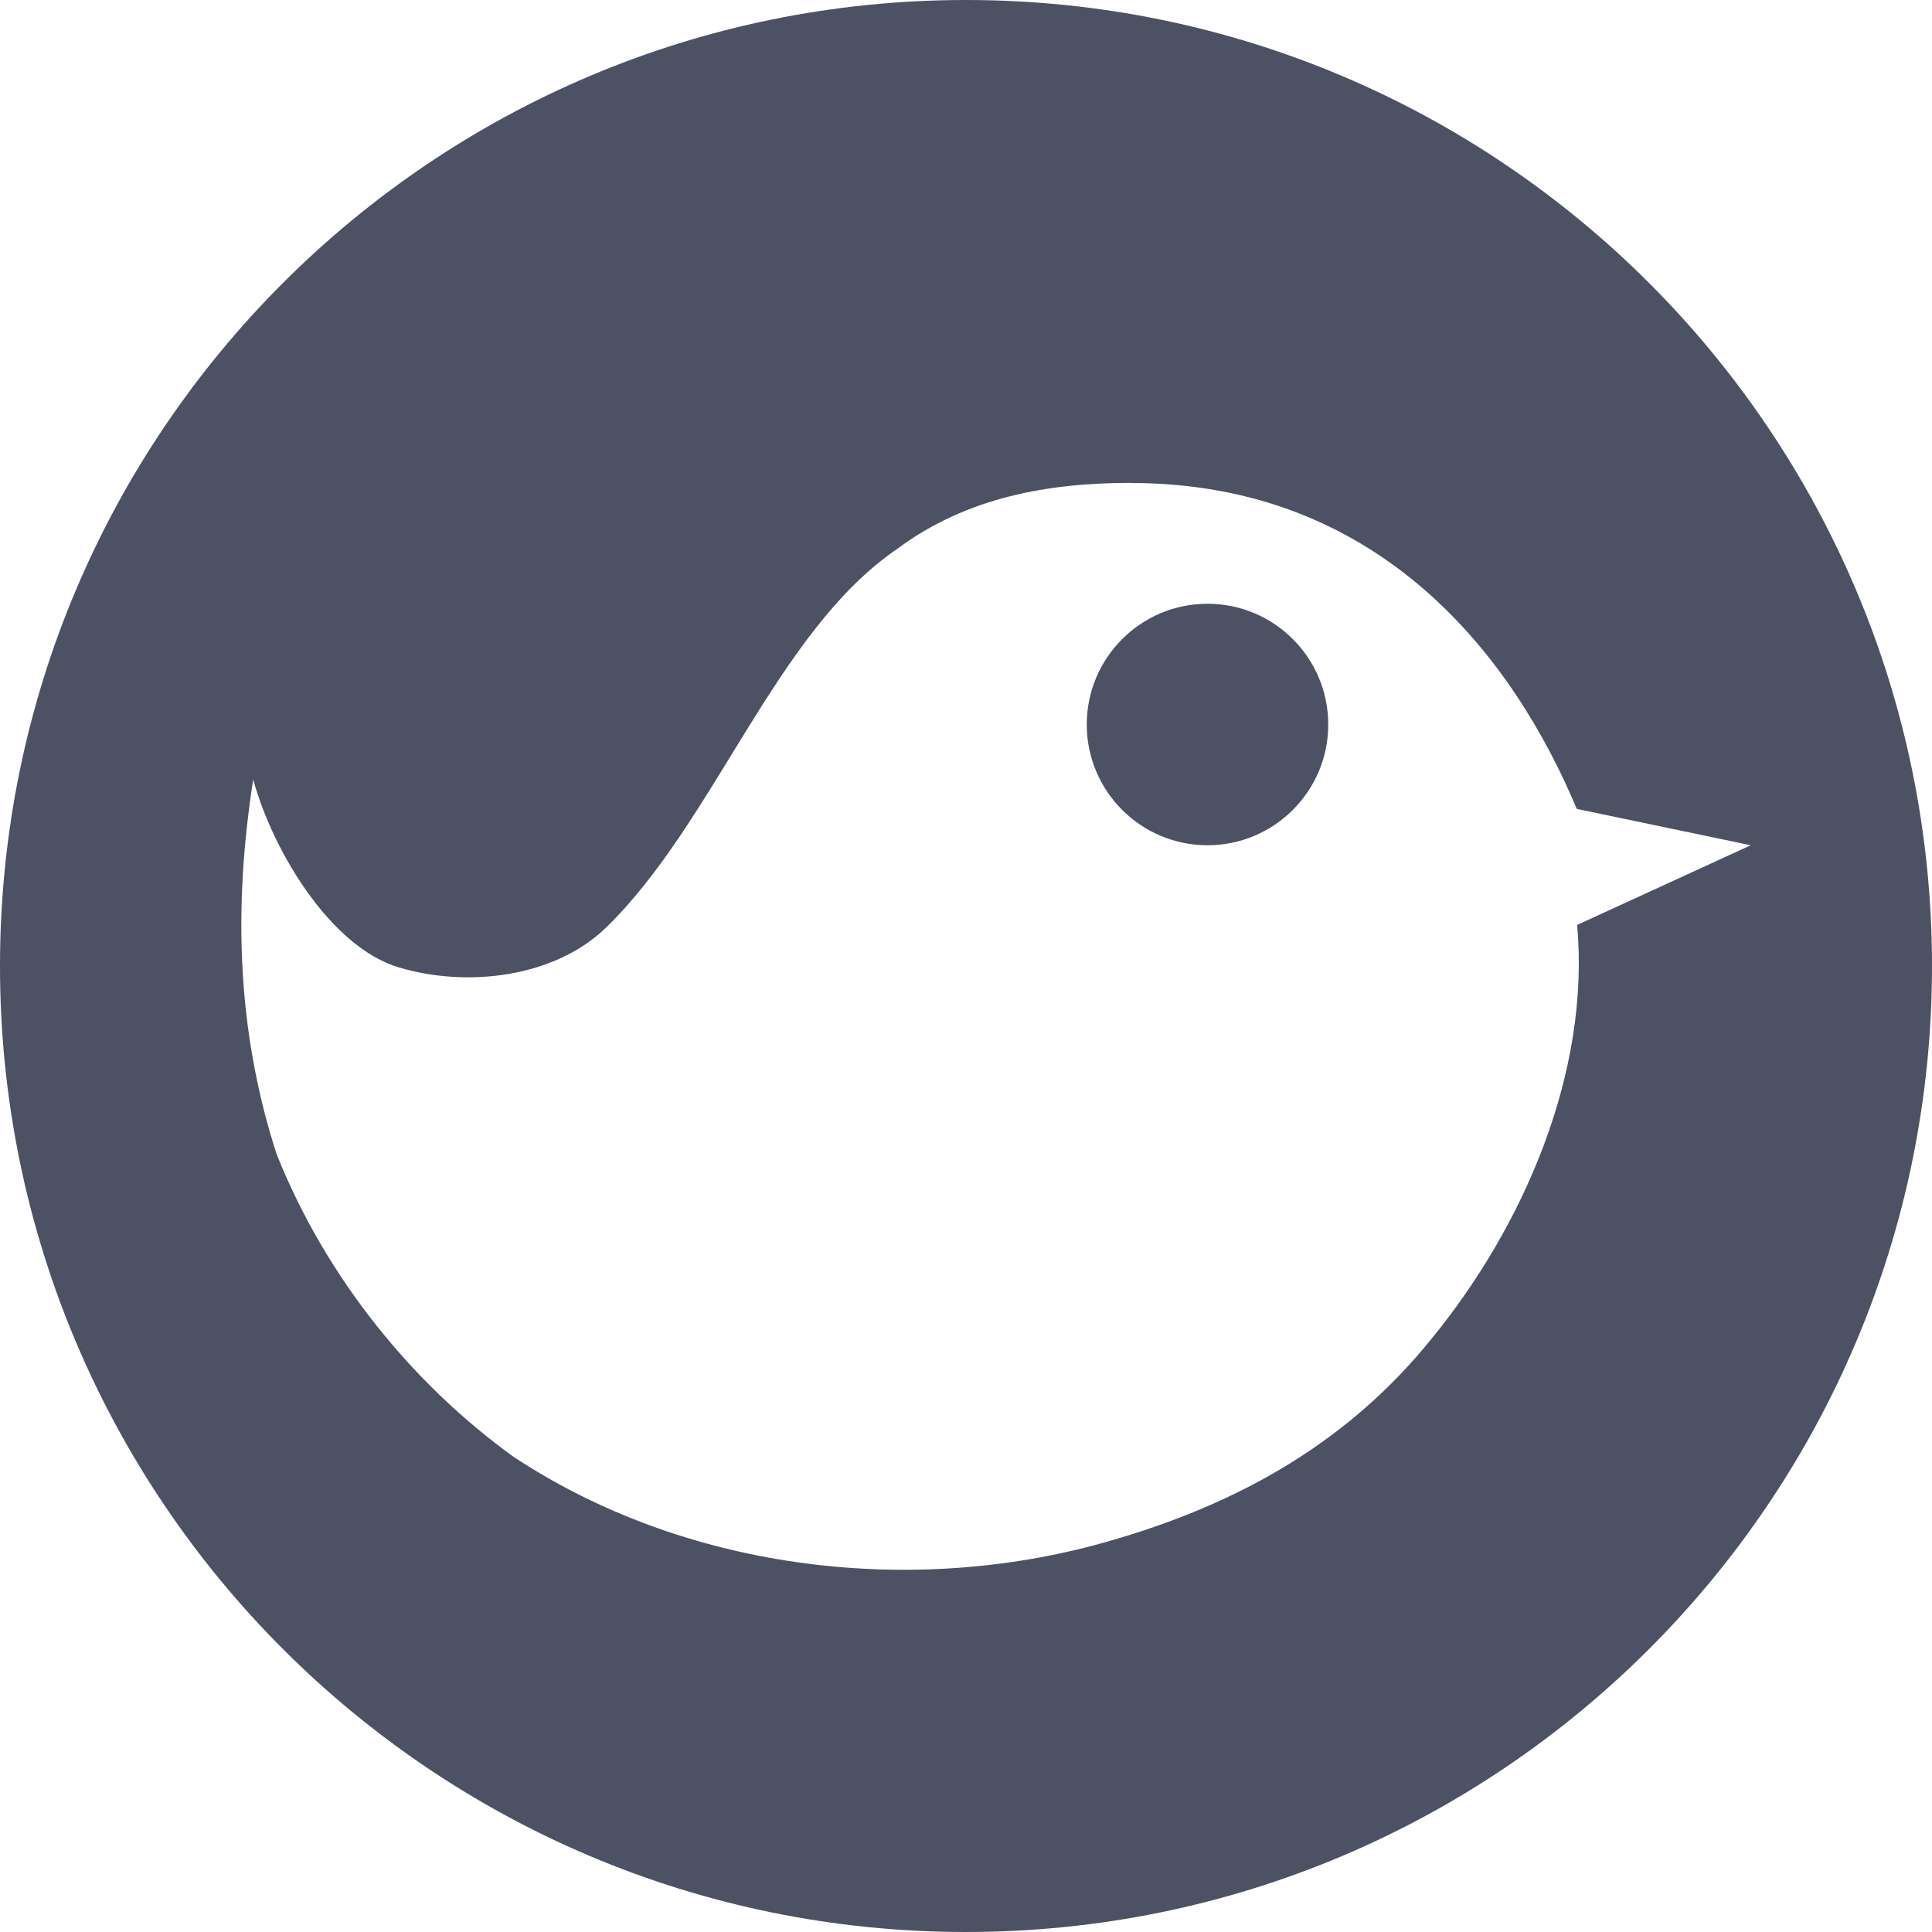 <svg width="16" height="16" version="1.1" xmlns="http://www.w3.org/2000/svg">
<path d="m8 0c-4.418 0-8 3.582-8 8s3.582 8 8 8 8-3.582 8-8-3.582-8-8-8zm1.365 4c2.08 0 3.173 1.457 3.693 2.699l1.441 0.301-1.438 0.66c0.111 1.223-0.445 2.498-1.205 3.426-0.73 0.907-1.693 1.414-2.787 1.709-1.581 0.422-3.406 0.2-4.814-0.729-0.821-0.591-1.549-1.466-1.965-2.51-0.334-1.034-0.355-2.066-0.193-3.1 0.162 0.591 0.64 1.387 1.207 1.556 0.567 0.169 1.287 0.083 1.713-0.328 0.902-0.875 1.407-2.451 2.41-3.136 0.578-0.432 1.259-0.549 1.938-0.549zm0.635 1c-0.552 0-1 0.448-1 1 0 0.552 0.448 1 1 1 0.552 0 1-0.448 1-1 0-0.552-0.448-1-1-1z" fill="#4c5263"/>
</svg>
